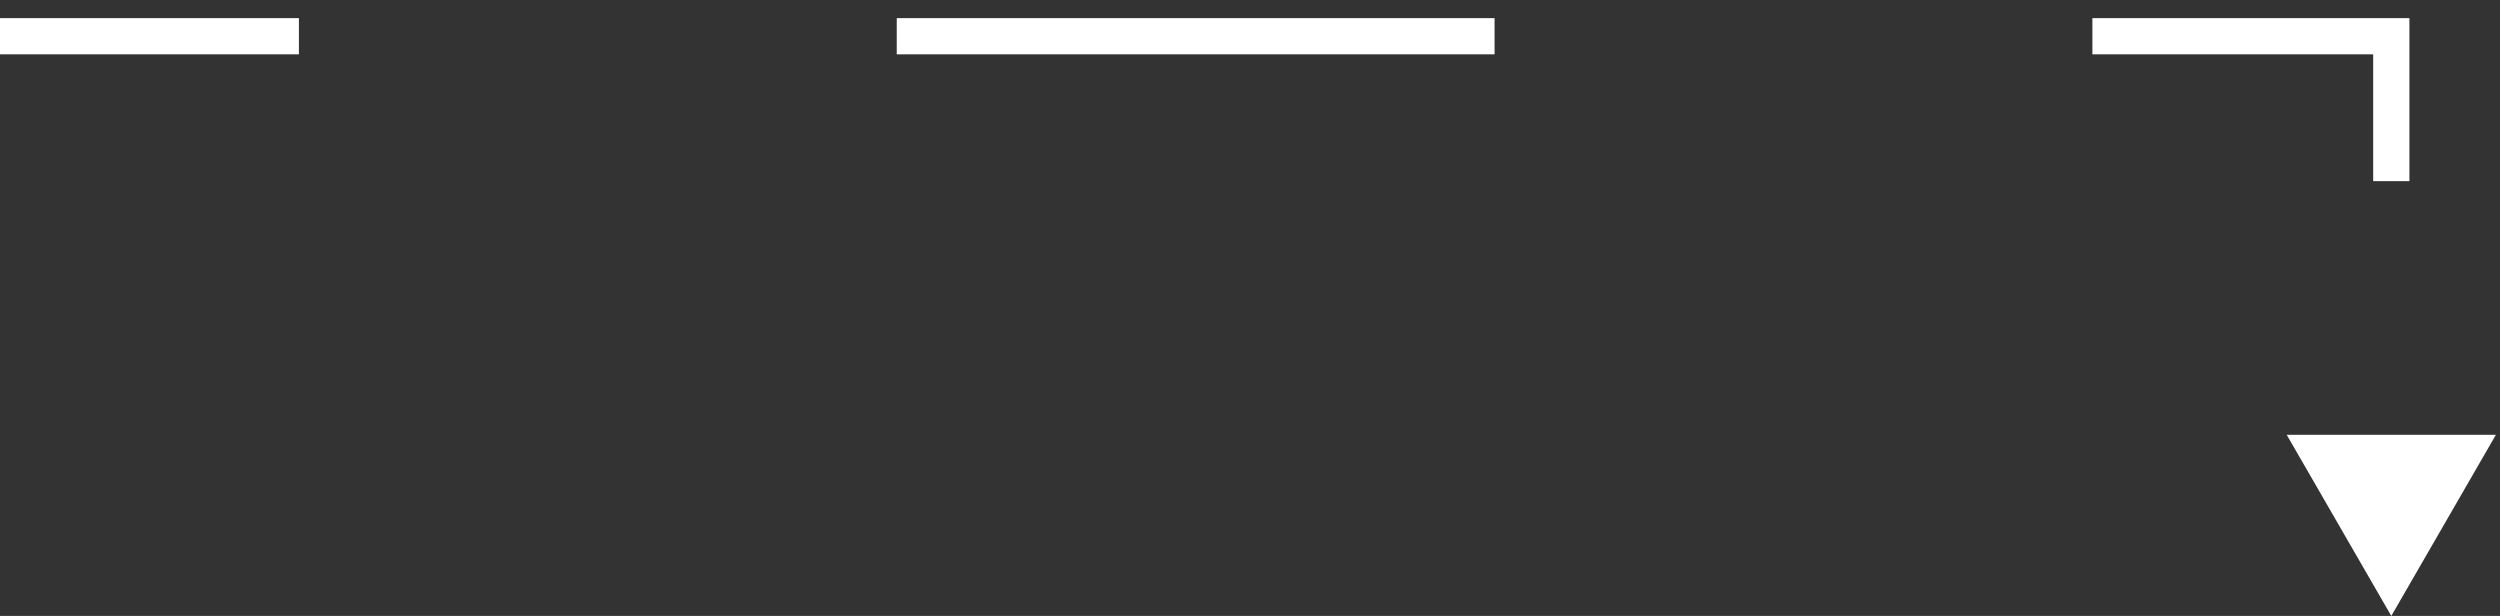 <svg width="69" height="17" viewBox="0 0 69 17" fill="none" xmlns="http://www.w3.org/2000/svg">
<rect x="0" y="0" width="69" height="17" fill="#333333" stroke="none"/>
<path d="M66 1H66.5V0.5H66V1ZM66 17L68.887 12H63.113L66 17ZM0 1.5H8.25V0.5H0V1.5ZM24.75 1.5H41.25V0.5H24.75V1.5ZM57.75 1.5H66V0.5H57.75V1.5ZM65.5 1V5H66.5V1H65.5Z" fill="white"/>
</svg>

